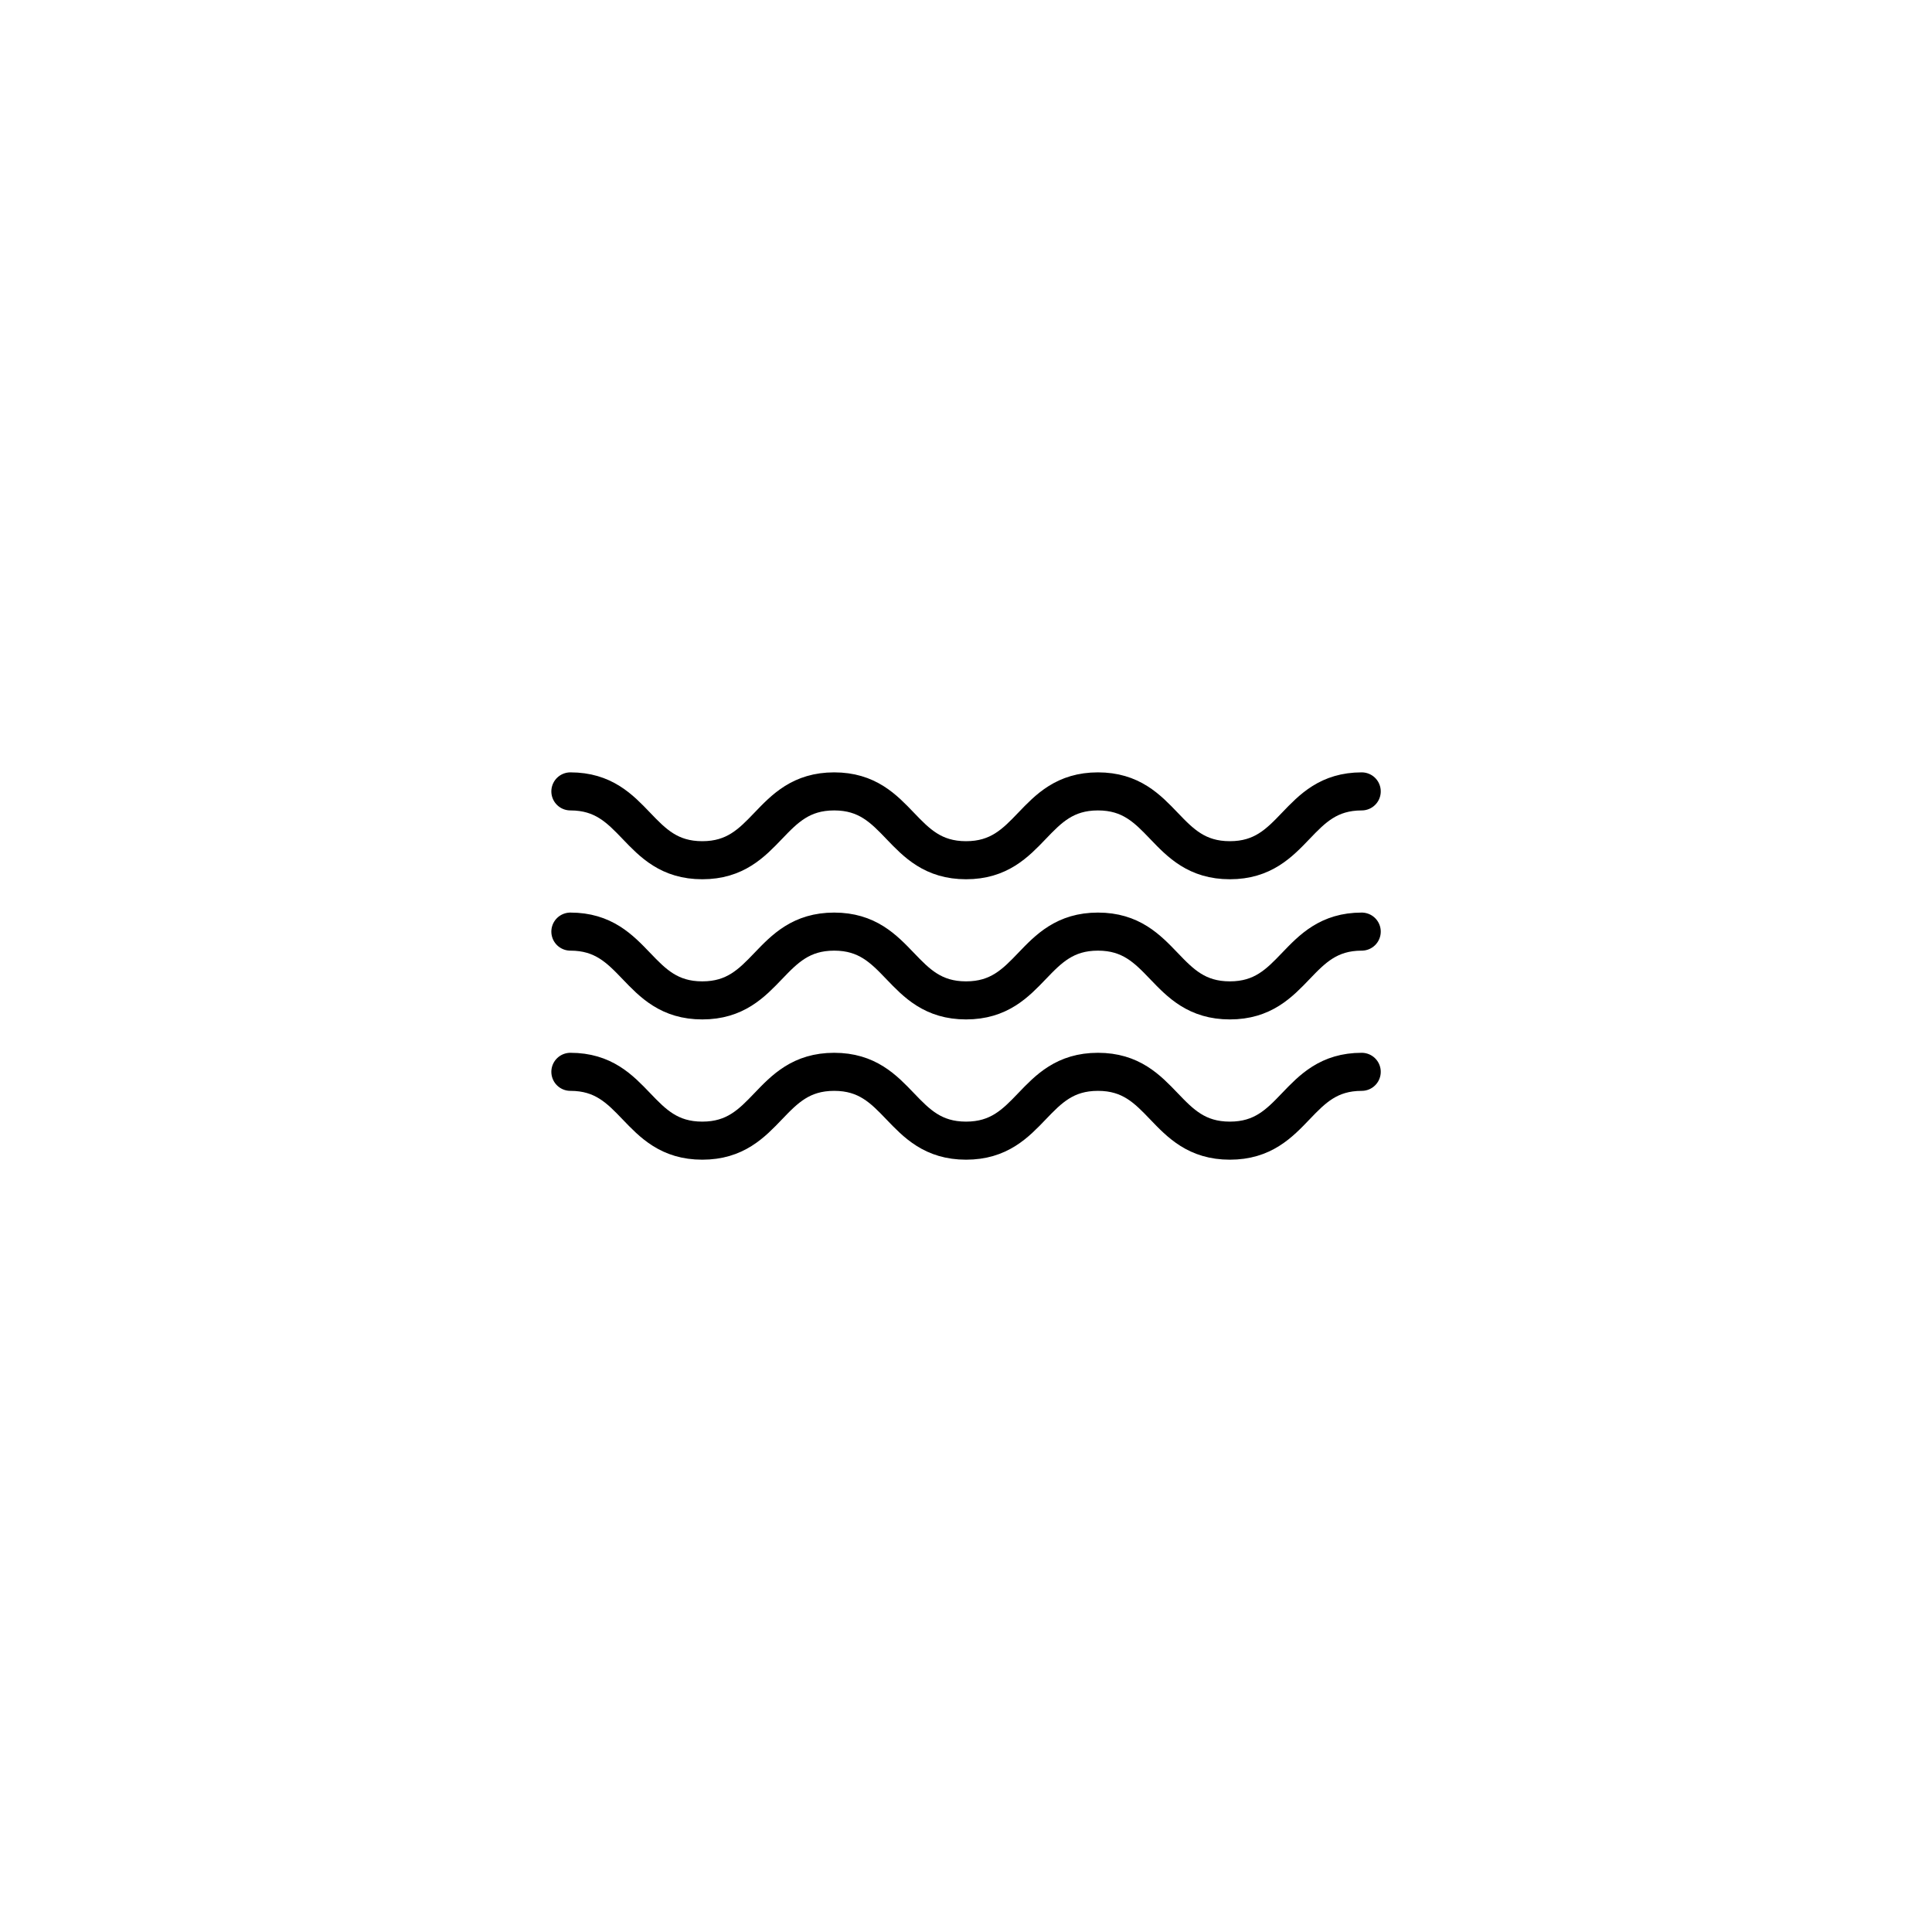 <svg width="40" height="40" viewBox="0 0 40 40" fill="none" xmlns="http://www.w3.org/2000/svg">
<path d="M11.809 16.385C13.175 16.385 13.175 17.81 14.54 17.81C15.905 17.81 15.905 16.385 17.271 16.385C18.636 16.385 18.636 17.81 20.001 17.81C21.367 17.81 21.367 16.385 22.732 16.385C24.097 16.385 24.097 17.81 25.463 17.81C26.828 17.81 26.828 16.385 28.193 16.385" stroke="currentColor" stroke-width="0.788" stroke-linecap="round" stroke-linejoin="round"/>
<path d="M11.809 19.288C13.175 19.288 13.175 20.712 14.54 20.712C15.905 20.712 15.905 19.288 17.271 19.288C18.636 19.288 18.636 20.712 20.001 20.712C21.367 20.712 21.367 19.288 22.732 19.288C24.097 19.288 24.097 20.712 25.463 20.712C26.828 20.712 26.828 19.288 28.193 19.288" stroke="currentColor" stroke-width="0.788" stroke-linecap="round" stroke-linejoin="round"/>
<path d="M11.809 22.191C13.175 22.191 13.175 23.616 14.54 23.616C15.905 23.616 15.905 22.191 17.271 22.191C18.636 22.191 18.636 23.616 20.001 23.616C21.367 23.616 21.367 22.191 22.732 22.191C24.097 22.191 24.097 23.616 25.463 23.616C26.828 23.616 26.828 22.191 28.193 22.191" stroke="currentColor" stroke-width="0.788" stroke-linecap="round" stroke-linejoin="round"/>
</svg>
